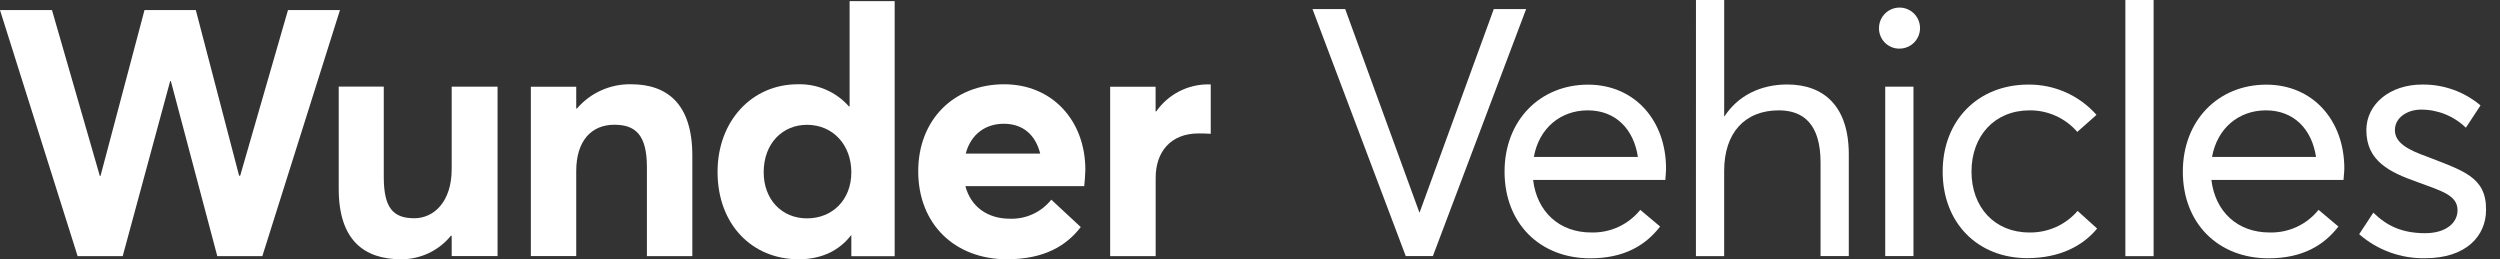 <svg width="135" height="14" viewBox="0 0 135 14" fill="none" xmlns="http://www.w3.org/2000/svg">
<rect x="0" y="0" width="135" height="14" fill="#333333" stroke="none"/>
<path d="M0 0.545H2.807L5.391 9.501H5.427L7.803 0.545H10.574L12.912 9.49H12.969L15.551 0.545H18.358L14.166 13.832H11.734L9.227 4.381H9.188L6.626 13.832H4.192L0 0.545Z" fill="white"/>
<path d="M18.291 10.202V4.676H20.724V9.56C20.724 11.225 21.229 11.785 22.371 11.785C23.438 11.785 24.391 10.888 24.391 9.129V4.681H26.868V13.828H24.391V12.742L24.354 12.723C24.03 13.124 23.619 13.447 23.153 13.668C22.686 13.889 22.176 14.002 21.66 14C19.676 14 18.291 12.984 18.291 10.202Z" fill="white"/>
<path d="M28.666 4.682H31.116V5.86H31.155C31.515 5.44 31.963 5.105 32.468 4.879C32.973 4.653 33.521 4.54 34.074 4.55C36.02 4.55 37.386 5.598 37.386 8.405V13.832H34.933V9.023C34.933 7.283 34.316 6.736 33.175 6.736C31.94 6.736 31.116 7.597 31.116 9.244V13.829H28.666V4.682Z" fill="white"/>
<path d="M38.748 9.284C38.748 6.516 40.621 4.551 43.072 4.551C43.593 4.534 44.111 4.632 44.589 4.838C45.068 5.044 45.495 5.353 45.84 5.744H45.879V0.06H48.312V13.833H45.972V12.709H45.953C45.316 13.532 44.364 14.001 43.127 14.001C40.602 14.001 38.748 12.11 38.748 9.284ZM45.972 9.303C45.972 7.825 44.981 6.74 43.577 6.74C42.268 6.74 41.239 7.731 41.239 9.303C41.239 10.763 42.21 11.792 43.577 11.792C44.943 11.792 45.972 10.801 45.972 9.303Z" fill="white"/>
<path d="M58.548 10.052H52.13C52.429 11.155 53.307 11.811 54.542 11.811C54.968 11.825 55.391 11.739 55.778 11.56C56.165 11.382 56.504 11.115 56.77 10.782L58.361 12.261C57.599 13.252 56.413 14 54.374 14C51.568 14 49.584 12.11 49.584 9.248C49.584 6.46 51.512 4.551 54.226 4.551C56.808 4.551 58.609 6.496 58.609 9.172C58.603 9.473 58.567 9.902 58.548 10.052ZM52.149 8.293H56.171C55.928 7.32 55.274 6.683 54.207 6.683C53.214 6.683 52.429 7.245 52.149 8.293Z" fill="white"/>
<path d="M59.949 4.682H62.402V6.016H62.438C62.748 5.572 63.159 5.208 63.638 4.954C64.116 4.701 64.648 4.564 65.189 4.557H65.38V7.224C65.119 7.205 64.875 7.205 64.725 7.205C63.2 7.205 62.406 8.217 62.406 9.601V13.831H59.949V4.682Z" fill="white"/>
<path d="M70.875 0.49H72.641L76.643 11.464H76.662L80.664 0.49H82.411L77.375 13.829H75.911L70.875 0.49Z" fill="white"/>
<path d="M89.928 9.716H82.788C82.993 11.431 84.196 12.554 85.926 12.554C86.432 12.568 86.934 12.465 87.394 12.254C87.853 12.042 88.257 11.726 88.575 11.332L89.646 12.233C88.857 13.249 87.712 13.948 85.869 13.948C83.163 13.948 81.246 12.07 81.246 9.268C81.246 6.507 83.152 4.571 85.757 4.571C88.255 4.571 89.966 6.488 89.966 9.099C89.966 9.341 89.928 9.604 89.928 9.716ZM82.828 8.476H88.447C88.222 6.972 87.245 5.959 85.741 5.959C84.272 5.959 83.106 6.917 82.828 8.476Z" fill="white"/>
<path d="M91.582 0H93.106V6.277H93.126C93.84 5.187 95.042 4.562 96.508 4.562C98.482 4.562 99.835 5.726 99.835 8.339V13.827H98.31V8.777C98.31 6.709 97.39 5.959 96.056 5.959C94.233 5.959 93.105 7.161 93.105 9.227V13.832H91.58L91.582 0Z" fill="white"/>
<path d="M101.465 1.536C101.461 1.316 101.523 1.1 101.643 0.915C101.762 0.73 101.934 0.585 102.137 0.498C102.339 0.411 102.563 0.387 102.779 0.427C102.996 0.468 103.195 0.572 103.352 0.727C103.509 0.881 103.616 1.079 103.66 1.295C103.705 1.511 103.683 1.735 103.6 1.938C103.516 2.142 103.374 2.316 103.191 2.439C103.008 2.561 102.792 2.627 102.572 2.626C102.428 2.628 102.285 2.601 102.151 2.547C102.017 2.493 101.895 2.413 101.792 2.311C101.689 2.21 101.607 2.09 101.551 1.956C101.495 1.823 101.466 1.681 101.465 1.536ZM101.802 4.68H103.327V13.827H101.802V4.68Z" fill="white"/>
<path d="M104.904 9.265C104.904 6.504 106.81 4.568 109.527 4.568C110.222 4.56 110.911 4.702 111.547 4.984C112.182 5.266 112.75 5.682 113.211 6.203L112.174 7.123C111.855 6.754 111.459 6.459 111.015 6.258C110.57 6.057 110.087 5.955 109.6 5.959C107.719 5.959 106.461 7.329 106.461 9.265C106.461 11.201 107.719 12.554 109.58 12.554C110.074 12.563 110.564 12.464 111.016 12.263C111.467 12.062 111.868 11.764 112.191 11.389L113.245 12.342C112.483 13.263 111.252 13.939 109.468 13.939C106.802 13.937 104.904 12.047 104.904 9.265Z" fill="white"/>
<path d="M114.77 0H116.294V13.832H114.77V0Z" fill="white"/>
<path d="M126.551 9.716H119.415C119.62 11.431 120.825 12.554 122.553 12.554C123.059 12.568 123.561 12.466 124.021 12.254C124.48 12.042 124.885 11.726 125.202 11.332L126.275 12.233C125.484 13.249 124.339 13.948 122.496 13.948C119.79 13.948 117.873 12.07 117.873 9.268C117.873 6.507 119.779 4.571 122.383 4.571C124.884 4.571 126.593 6.488 126.593 9.099C126.589 9.341 126.551 9.604 126.551 9.716ZM119.449 8.476H125.066C124.842 6.972 123.864 5.959 122.361 5.959C120.895 5.959 119.731 6.917 119.449 8.476Z" fill="white"/>
<path d="M127.396 12.647L128.159 11.483C128.873 12.179 129.683 12.592 130.96 12.592C132.067 12.592 132.707 12.047 132.707 11.352C132.707 10.544 131.861 10.317 130.527 9.827C129.043 9.301 127.783 8.699 127.783 7.028C127.783 5.618 129.062 4.566 130.79 4.566C131.944 4.548 133.066 4.948 133.948 5.692L133.157 6.896C132.508 6.266 131.638 5.915 130.733 5.919C130.019 5.919 129.325 6.332 129.325 7.028C129.325 7.724 130.057 8.099 131.053 8.455C132.989 9.217 134.266 9.545 134.247 11.331C134.247 12.758 133.157 13.943 130.96 13.943C129.652 13.97 128.382 13.508 127.396 12.647Z" fill="white"/>
</svg>
